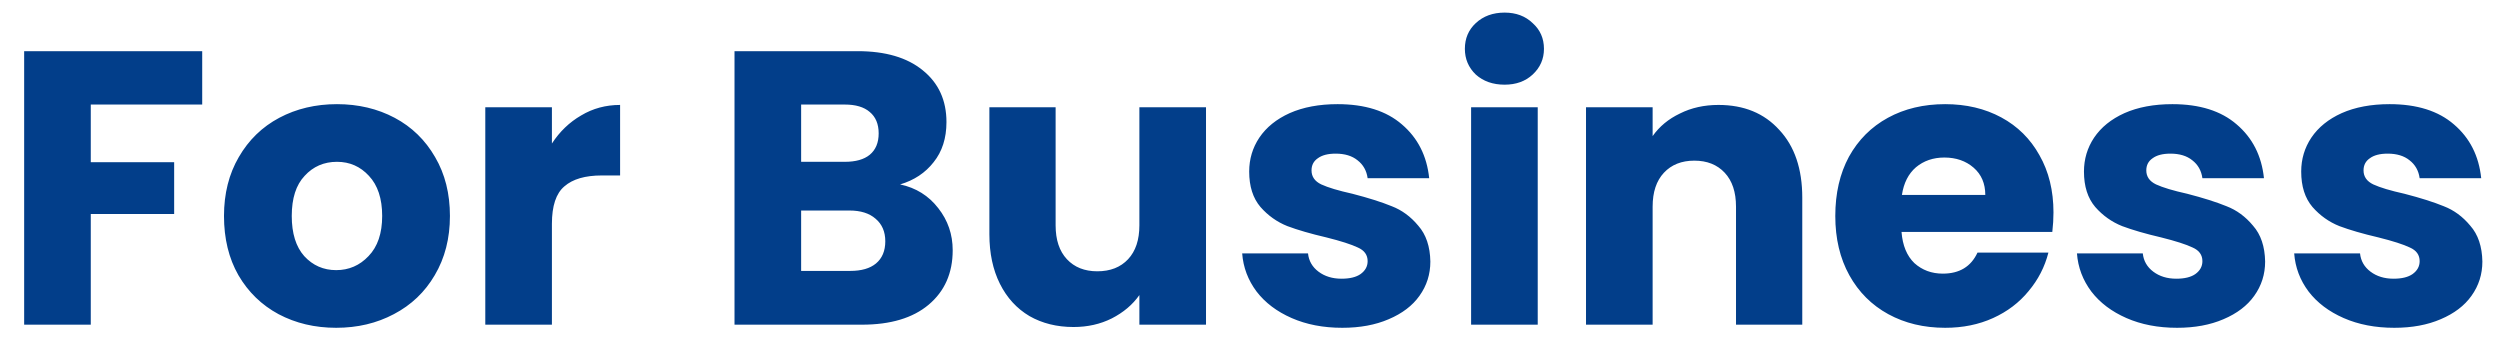 <svg width="77" height="11" viewBox="0 0 77 11" fill="none" xmlns="http://www.w3.org/2000/svg">
<path d="M6.228 1.576V3.22H2.796V4.996H5.364V6.592H2.796V10H0.744V1.576H6.228ZM10.354 10.096C9.698 10.096 9.107 9.956 8.579 9.676C8.059 9.396 7.646 8.996 7.343 8.476C7.046 7.956 6.899 7.348 6.899 6.652C6.899 5.964 7.051 5.36 7.354 4.84C7.659 4.312 8.075 3.908 8.602 3.628C9.13 3.348 9.723 3.208 10.379 3.208C11.034 3.208 11.627 3.348 12.155 3.628C12.682 3.908 13.098 4.312 13.402 4.84C13.707 5.36 13.858 5.964 13.858 6.652C13.858 7.34 13.703 7.948 13.39 8.476C13.086 8.996 12.666 9.396 12.13 9.676C11.602 9.956 11.011 10.096 10.354 10.096ZM10.354 8.32C10.746 8.32 11.079 8.176 11.351 7.888C11.63 7.6 11.771 7.188 11.771 6.652C11.771 6.116 11.634 5.704 11.363 5.416C11.098 5.128 10.771 4.984 10.379 4.984C9.979 4.984 9.646 5.128 9.383 5.416C9.118 5.696 8.986 6.108 8.986 6.652C8.986 7.188 9.114 7.6 9.37 7.888C9.634 8.176 9.963 8.32 10.354 8.32ZM16.999 4.42C17.239 4.052 17.539 3.764 17.899 3.556C18.259 3.34 18.659 3.232 19.099 3.232V5.404H18.535C18.023 5.404 17.639 5.516 17.383 5.74C17.127 5.956 16.999 6.34 16.999 6.892V10H14.947V3.304H16.999V4.42ZM27.723 5.68C28.211 5.784 28.603 6.028 28.899 6.412C29.195 6.788 29.343 7.22 29.343 7.708C29.343 8.412 29.095 8.972 28.599 9.388C28.111 9.796 27.427 10 26.547 10H22.623V1.576H26.415C27.271 1.576 27.939 1.772 28.419 2.164C28.907 2.556 29.151 3.088 29.151 3.76C29.151 4.256 29.019 4.668 28.755 4.996C28.499 5.324 28.155 5.552 27.723 5.68ZM24.675 4.984H26.019C26.355 4.984 26.611 4.912 26.787 4.768C26.971 4.616 27.063 4.396 27.063 4.108C27.063 3.82 26.971 3.6 26.787 3.448C26.611 3.296 26.355 3.22 26.019 3.22H24.675V4.984ZM26.187 8.344C26.531 8.344 26.795 8.268 26.979 8.116C27.171 7.956 27.267 7.728 27.267 7.432C27.267 7.136 27.167 6.904 26.967 6.736C26.775 6.568 26.507 6.484 26.163 6.484H24.675V8.344H26.187ZM37.145 3.304V10H35.093V9.088C34.885 9.384 34.601 9.624 34.241 9.808C33.889 9.984 33.497 10.072 33.065 10.072C32.553 10.072 32.101 9.96 31.709 9.736C31.317 9.504 31.013 9.172 30.797 8.74C30.581 8.308 30.473 7.8 30.473 7.216V3.304H32.513V6.94C32.513 7.388 32.629 7.736 32.861 7.984C33.093 8.232 33.405 8.356 33.797 8.356C34.197 8.356 34.513 8.232 34.745 7.984C34.977 7.736 35.093 7.388 35.093 6.94V3.304H37.145ZM41.343 10.096C40.759 10.096 40.239 9.996 39.783 9.796C39.327 9.596 38.967 9.324 38.703 8.98C38.439 8.628 38.291 8.236 38.259 7.804H40.287C40.311 8.036 40.419 8.224 40.611 8.368C40.803 8.512 41.039 8.584 41.319 8.584C41.575 8.584 41.771 8.536 41.907 8.44C42.051 8.336 42.123 8.204 42.123 8.044C42.123 7.852 42.023 7.712 41.823 7.624C41.623 7.528 41.299 7.424 40.851 7.312C40.371 7.2 39.971 7.084 39.651 6.964C39.331 6.836 39.055 6.64 38.823 6.376C38.591 6.104 38.475 5.74 38.475 5.284C38.475 4.9 38.579 4.552 38.787 4.24C39.003 3.92 39.315 3.668 39.723 3.484C40.139 3.3 40.631 3.208 41.199 3.208C42.039 3.208 42.699 3.416 43.179 3.832C43.667 4.248 43.947 4.8 44.019 5.488H42.123C42.091 5.256 41.987 5.072 41.811 4.936C41.643 4.8 41.419 4.732 41.139 4.732C40.899 4.732 40.715 4.78 40.587 4.876C40.459 4.964 40.395 5.088 40.395 5.248C40.395 5.44 40.495 5.584 40.695 5.68C40.903 5.776 41.223 5.872 41.655 5.968C42.151 6.096 42.555 6.224 42.867 6.352C43.179 6.472 43.451 6.672 43.683 6.952C43.923 7.224 44.047 7.592 44.055 8.056C44.055 8.448 43.943 8.8 43.719 9.112C43.503 9.416 43.187 9.656 42.771 9.832C42.363 10.008 41.887 10.096 41.343 10.096ZM46.342 2.608C45.982 2.608 45.686 2.504 45.454 2.296C45.23 2.08 45.118 1.816 45.118 1.504C45.118 1.184 45.23 0.92 45.454 0.712C45.686 0.496 45.982 0.388 46.342 0.388C46.694 0.388 46.982 0.496 47.206 0.712C47.438 0.92 47.554 1.184 47.554 1.504C47.554 1.816 47.438 2.08 47.206 2.296C46.982 2.504 46.694 2.608 46.342 2.608ZM47.362 3.304V10H45.31V3.304H47.362ZM52.929 3.232C53.714 3.232 54.337 3.488 54.801 4C55.273 4.504 55.51 5.2 55.51 6.088V10H53.469V6.364C53.469 5.916 53.353 5.568 53.121 5.32C52.889 5.072 52.578 4.948 52.185 4.948C51.794 4.948 51.481 5.072 51.249 5.32C51.017 5.568 50.901 5.916 50.901 6.364V10H48.849V3.304H50.901V4.192C51.109 3.896 51.389 3.664 51.742 3.496C52.093 3.32 52.489 3.232 52.929 3.232ZM63.247 6.544C63.247 6.736 63.235 6.936 63.211 7.144H58.567C58.599 7.56 58.731 7.88 58.963 8.104C59.203 8.32 59.495 8.428 59.839 8.428C60.351 8.428 60.707 8.212 60.907 7.78H63.091C62.979 8.22 62.775 8.616 62.479 8.968C62.191 9.32 61.827 9.596 61.387 9.796C60.947 9.996 60.455 10.096 59.911 10.096C59.255 10.096 58.671 9.956 58.159 9.676C57.647 9.396 57.247 8.996 56.959 8.476C56.671 7.956 56.527 7.348 56.527 6.652C56.527 5.956 56.667 5.348 56.947 4.828C57.235 4.308 57.635 3.908 58.147 3.628C58.659 3.348 59.247 3.208 59.911 3.208C60.559 3.208 61.135 3.344 61.639 3.616C62.143 3.888 62.535 4.276 62.815 4.78C63.103 5.284 63.247 5.872 63.247 6.544ZM61.147 6.004C61.147 5.652 61.027 5.372 60.787 5.164C60.547 4.956 60.247 4.852 59.887 4.852C59.543 4.852 59.251 4.952 59.011 5.152C58.779 5.352 58.635 5.636 58.579 6.004H61.147ZM67.054 10.096C66.47 10.096 65.95 9.996 65.494 9.796C65.038 9.596 64.678 9.324 64.414 8.98C64.15 8.628 64.002 8.236 63.97 7.804H65.998C66.022 8.036 66.13 8.224 66.322 8.368C66.514 8.512 66.75 8.584 67.03 8.584C67.286 8.584 67.482 8.536 67.618 8.44C67.762 8.336 67.834 8.204 67.834 8.044C67.834 7.852 67.734 7.712 67.534 7.624C67.334 7.528 67.01 7.424 66.562 7.312C66.082 7.2 65.682 7.084 65.362 6.964C65.042 6.836 64.766 6.64 64.534 6.376C64.302 6.104 64.186 5.74 64.186 5.284C64.186 4.9 64.29 4.552 64.498 4.24C64.714 3.92 65.026 3.668 65.434 3.484C65.85 3.3 66.342 3.208 66.91 3.208C67.75 3.208 68.41 3.416 68.89 3.832C69.378 4.248 69.658 4.8 69.73 5.488H67.834C67.802 5.256 67.698 5.072 67.522 4.936C67.354 4.8 67.13 4.732 66.85 4.732C66.61 4.732 66.426 4.78 66.298 4.876C66.17 4.964 66.106 5.088 66.106 5.248C66.106 5.44 66.206 5.584 66.406 5.68C66.614 5.776 66.934 5.872 67.366 5.968C67.862 6.096 68.266 6.224 68.578 6.352C68.89 6.472 69.162 6.672 69.394 6.952C69.634 7.224 69.758 7.592 69.766 8.056C69.766 8.448 69.654 8.8 69.43 9.112C69.214 9.416 68.898 9.656 68.482 9.832C68.074 10.008 67.598 10.096 67.054 10.096ZM73.745 10.096C73.161 10.096 72.641 9.996 72.185 9.796C71.729 9.596 71.369 9.324 71.105 8.98C70.841 8.628 70.693 8.236 70.661 7.804H72.689C72.713 8.036 72.821 8.224 73.013 8.368C73.205 8.512 73.441 8.584 73.721 8.584C73.977 8.584 74.173 8.536 74.309 8.44C74.453 8.336 74.525 8.204 74.525 8.044C74.525 7.852 74.425 7.712 74.225 7.624C74.025 7.528 73.701 7.424 73.253 7.312C72.773 7.2 72.373 7.084 72.053 6.964C71.733 6.836 71.457 6.64 71.225 6.376C70.993 6.104 70.877 5.74 70.877 5.284C70.877 4.9 70.981 4.552 71.189 4.24C71.405 3.92 71.717 3.668 72.125 3.484C72.541 3.3 73.033 3.208 73.601 3.208C74.441 3.208 75.101 3.416 75.581 3.832C76.069 4.248 76.349 4.8 76.421 5.488H74.525C74.493 5.256 74.389 5.072 74.213 4.936C74.045 4.8 73.821 4.732 73.541 4.732C73.301 4.732 73.117 4.78 72.989 4.876C72.861 4.964 72.797 5.088 72.797 5.248C72.797 5.44 72.897 5.584 73.097 5.68C73.305 5.776 73.625 5.872 74.057 5.968C74.553 6.096 74.957 6.224 75.269 6.352C75.581 6.472 75.853 6.672 76.085 6.952C76.325 7.224 76.449 7.592 76.457 8.056C76.457 8.448 76.345 8.8 76.121 9.112C75.905 9.416 75.589 9.656 75.173 9.832C74.765 10.008 74.289 10.096 73.745 10.096Z" fill="#023E8A"/>
</svg>
